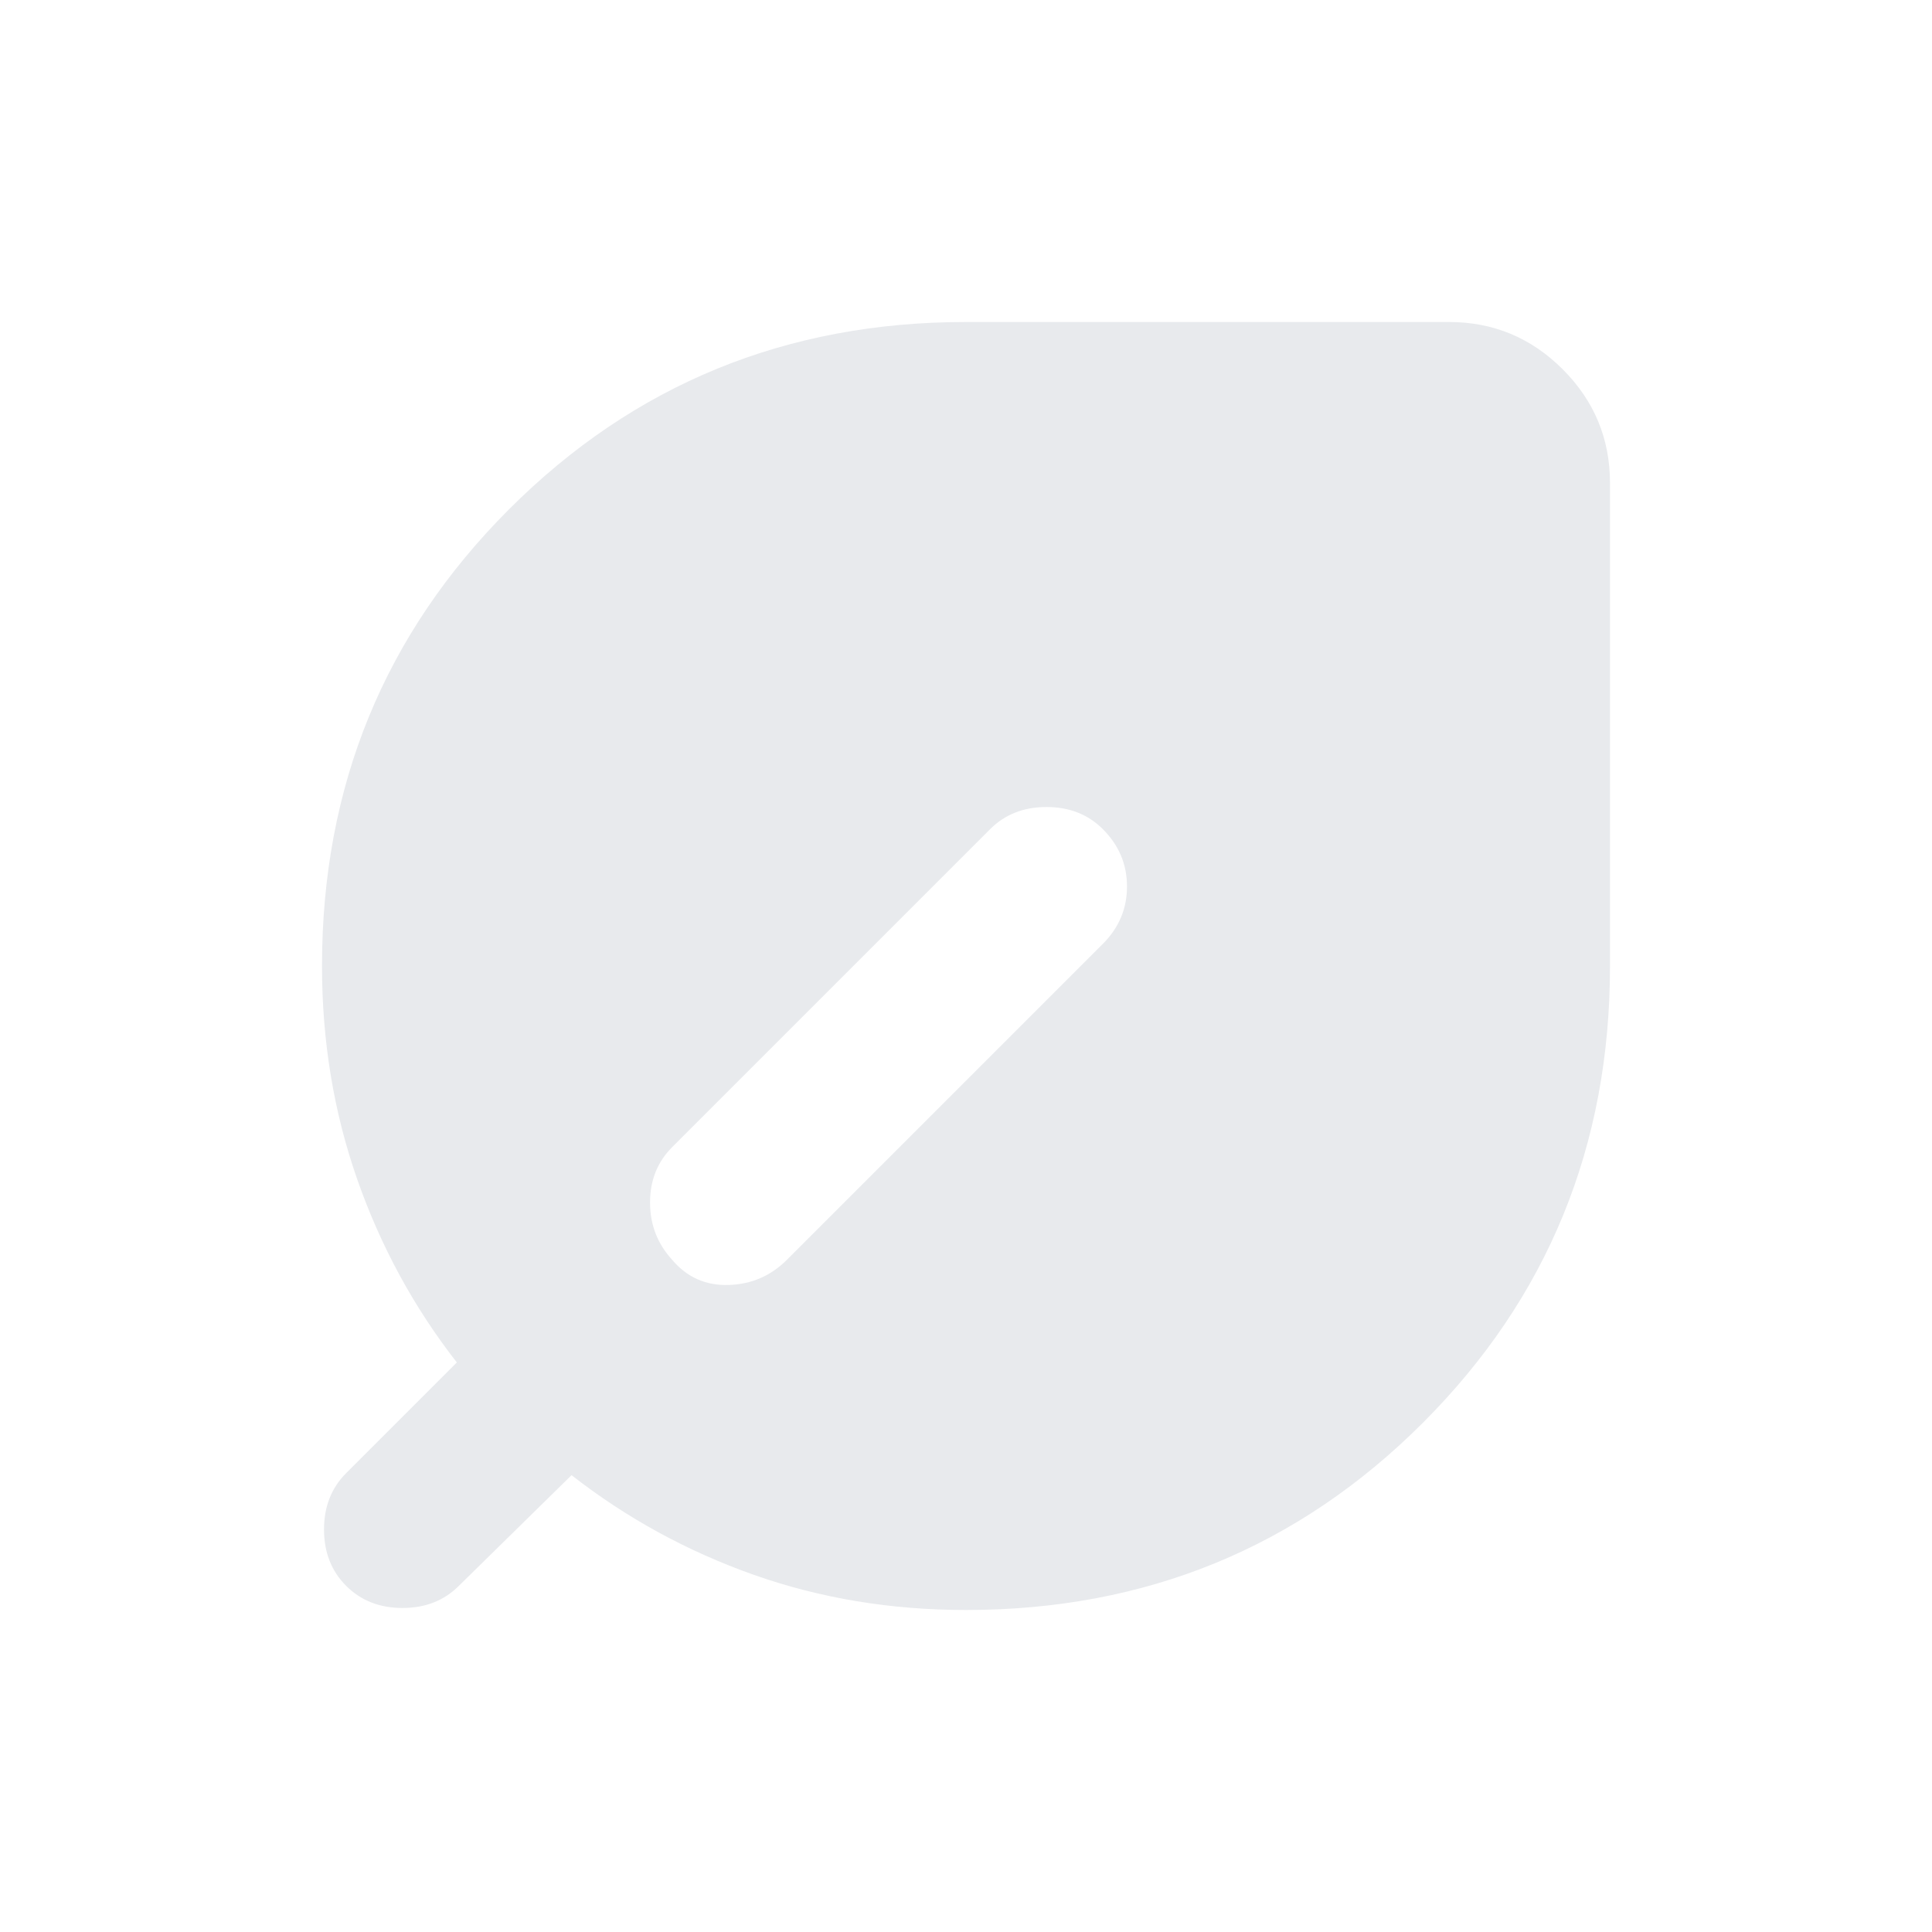 <svg xmlns="http://www.w3.org/2000/svg" height="24px" viewBox="0 -960 960 960" width="24px" fill="#e8eaed"><path d="M172-172q-11-11-11-28t11-28l55-55q-32-41-49.5-91T160-480q0-134 93-227t227-93h240q33 0 56.5 23.5T800-720v240q0 134-93 227t-227 93q-56 0-105.5-17.5T284-227l-56 55q-11 11-28 11t-28-11Zm162-162q11 13 28 12.5t29-12.5l157-157q12-12 12-28.5T548-548q-11-11-28-11t-28 11L334-390q-11 11-11 27.5t11 28.5Z"/></svg>
